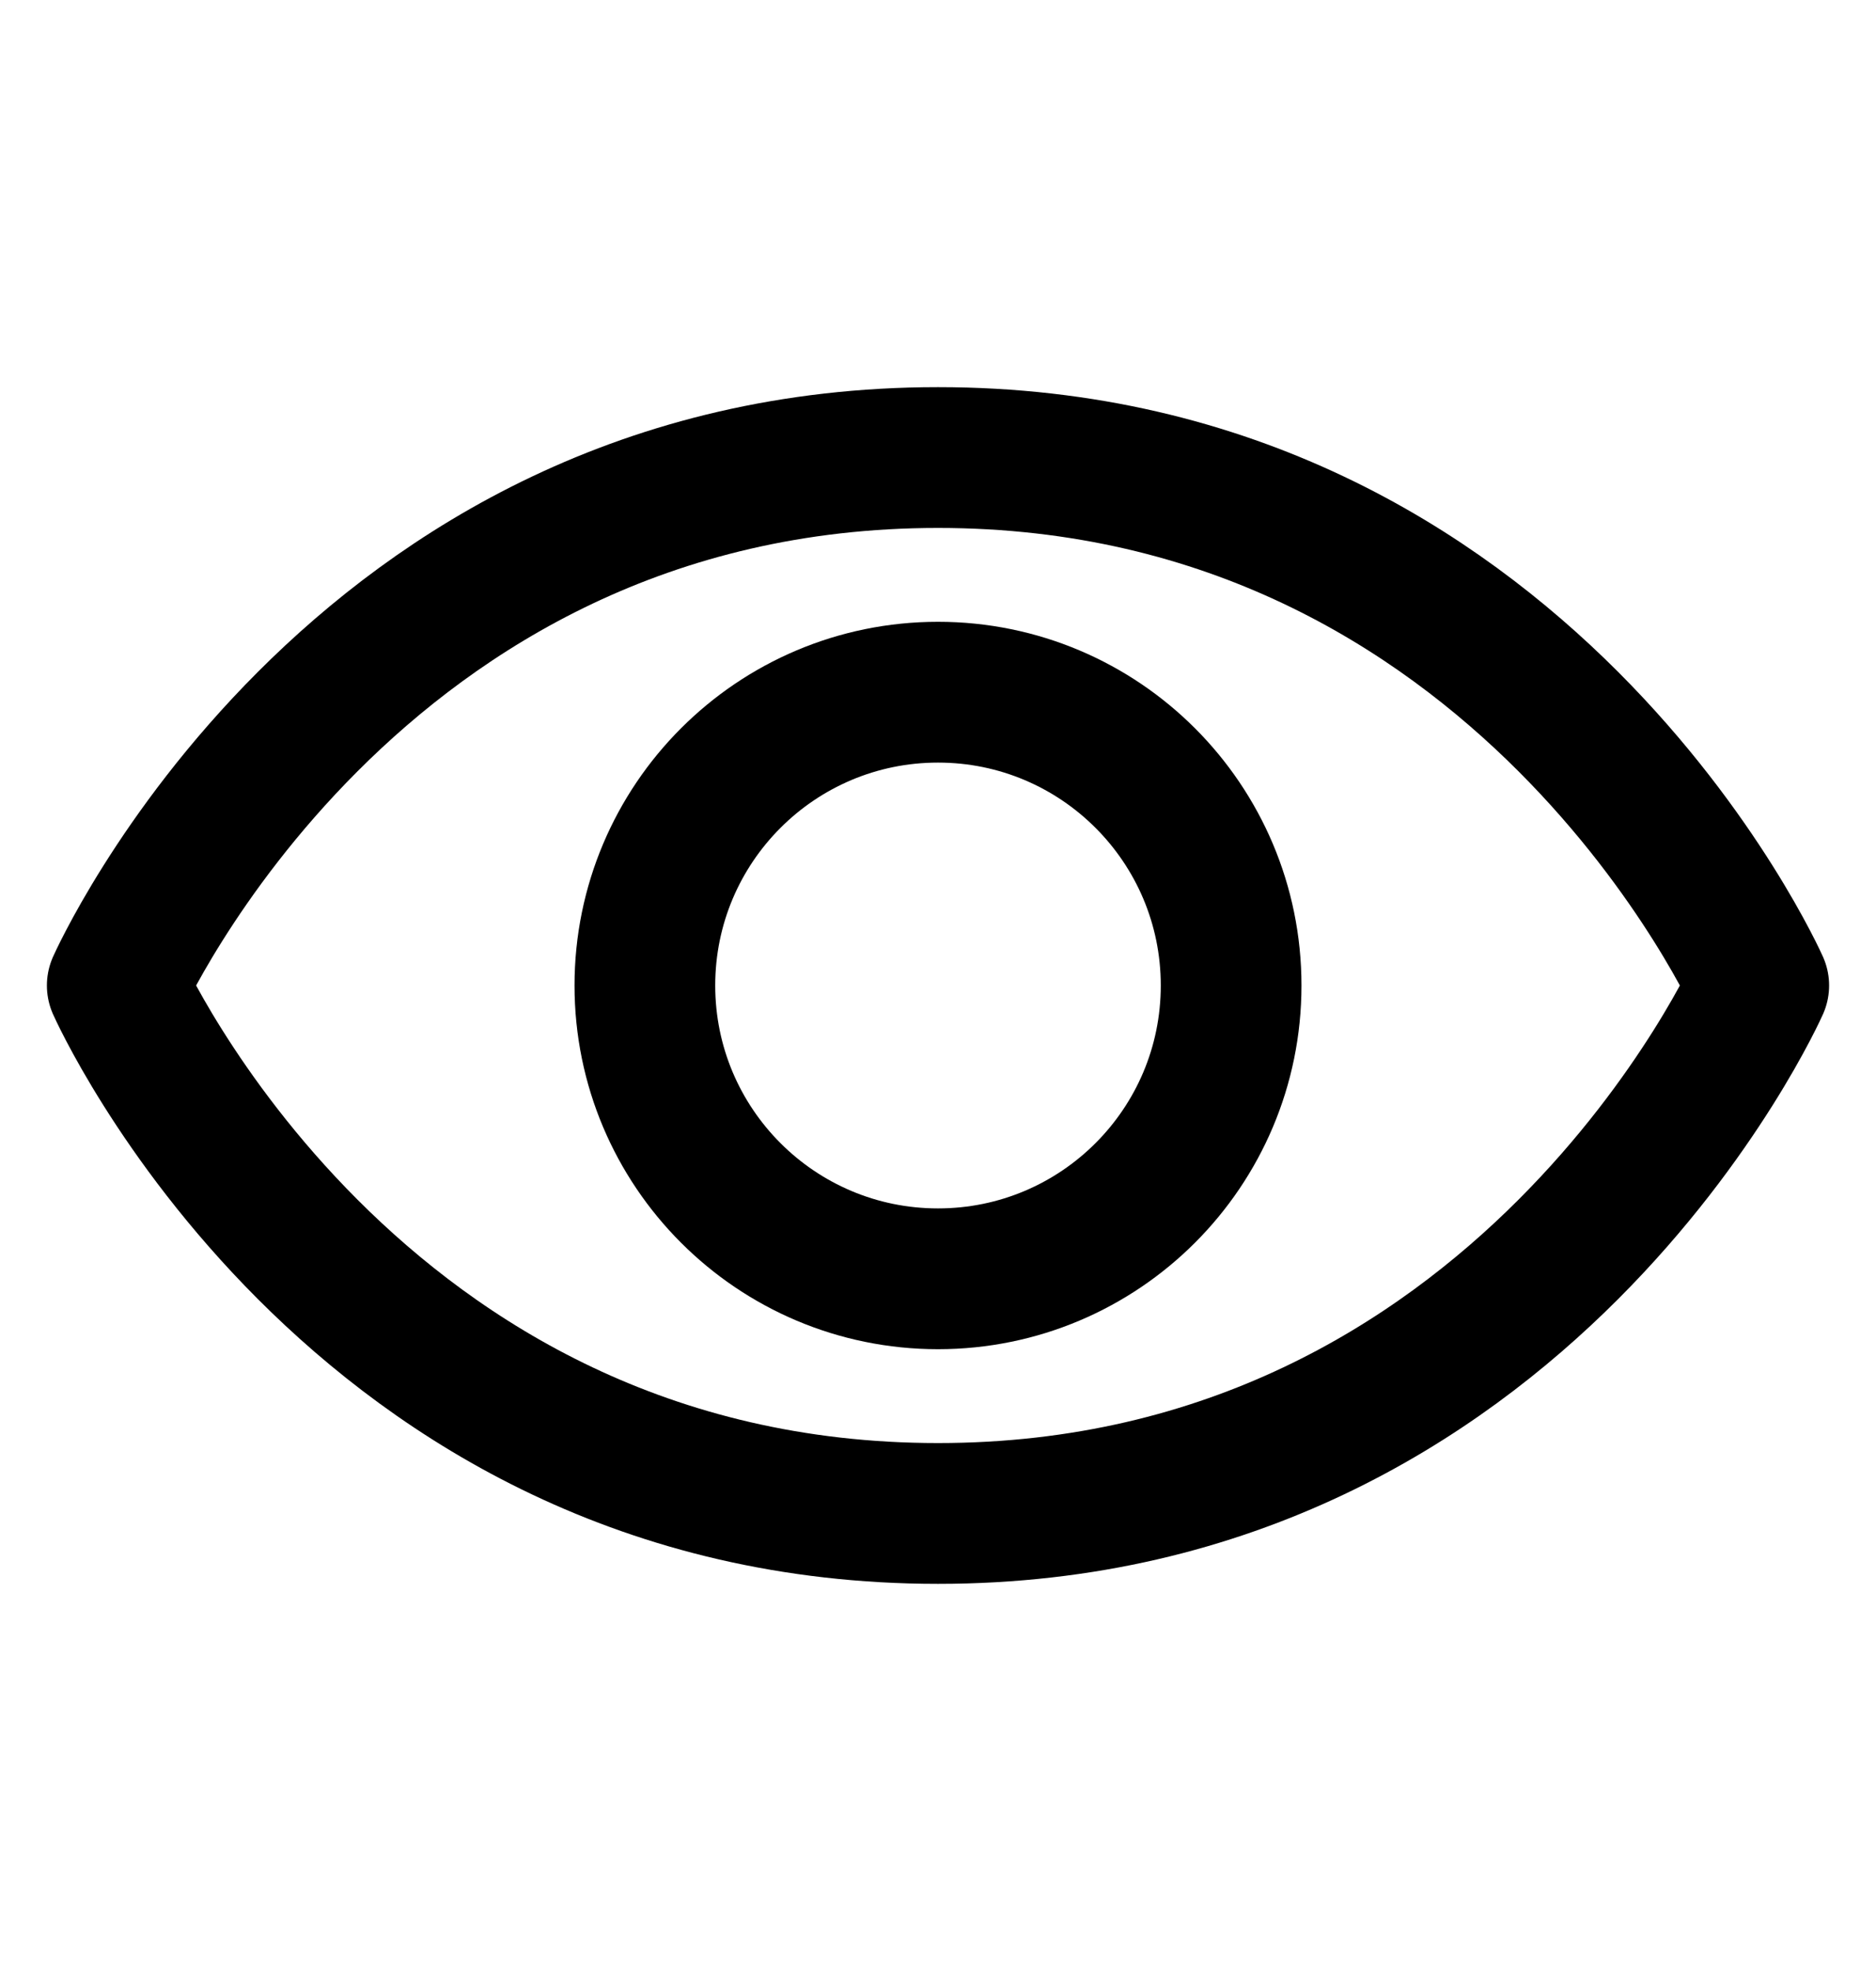 <svg width="20" height="21" viewBox="0 0 20 21" fill="none" xmlns="http://www.w3.org/2000/svg">
<path d="M10 4.875C3.75 4.875 1.25 10.5 1.25 10.5C1.25 10.5 3.75 16.125 10 16.125C16.25 16.125 18.75 10.5 18.75 10.5C18.75 10.5 16.25 4.875 10 4.875Z" stroke="black" stroke-width="1.5" stroke-linecap="round" stroke-linejoin="round"/>
<path d="M10 13.625C11.726 13.625 13.125 12.226 13.125 10.5C13.125 8.774 11.726 7.375 10 7.375C8.274 7.375 6.875 8.774 6.875 10.5C6.875 12.226 8.274 13.625 10 13.625Z" stroke="black" stroke-width="1.5" stroke-linecap="round" stroke-linejoin="round"/>
</svg>
